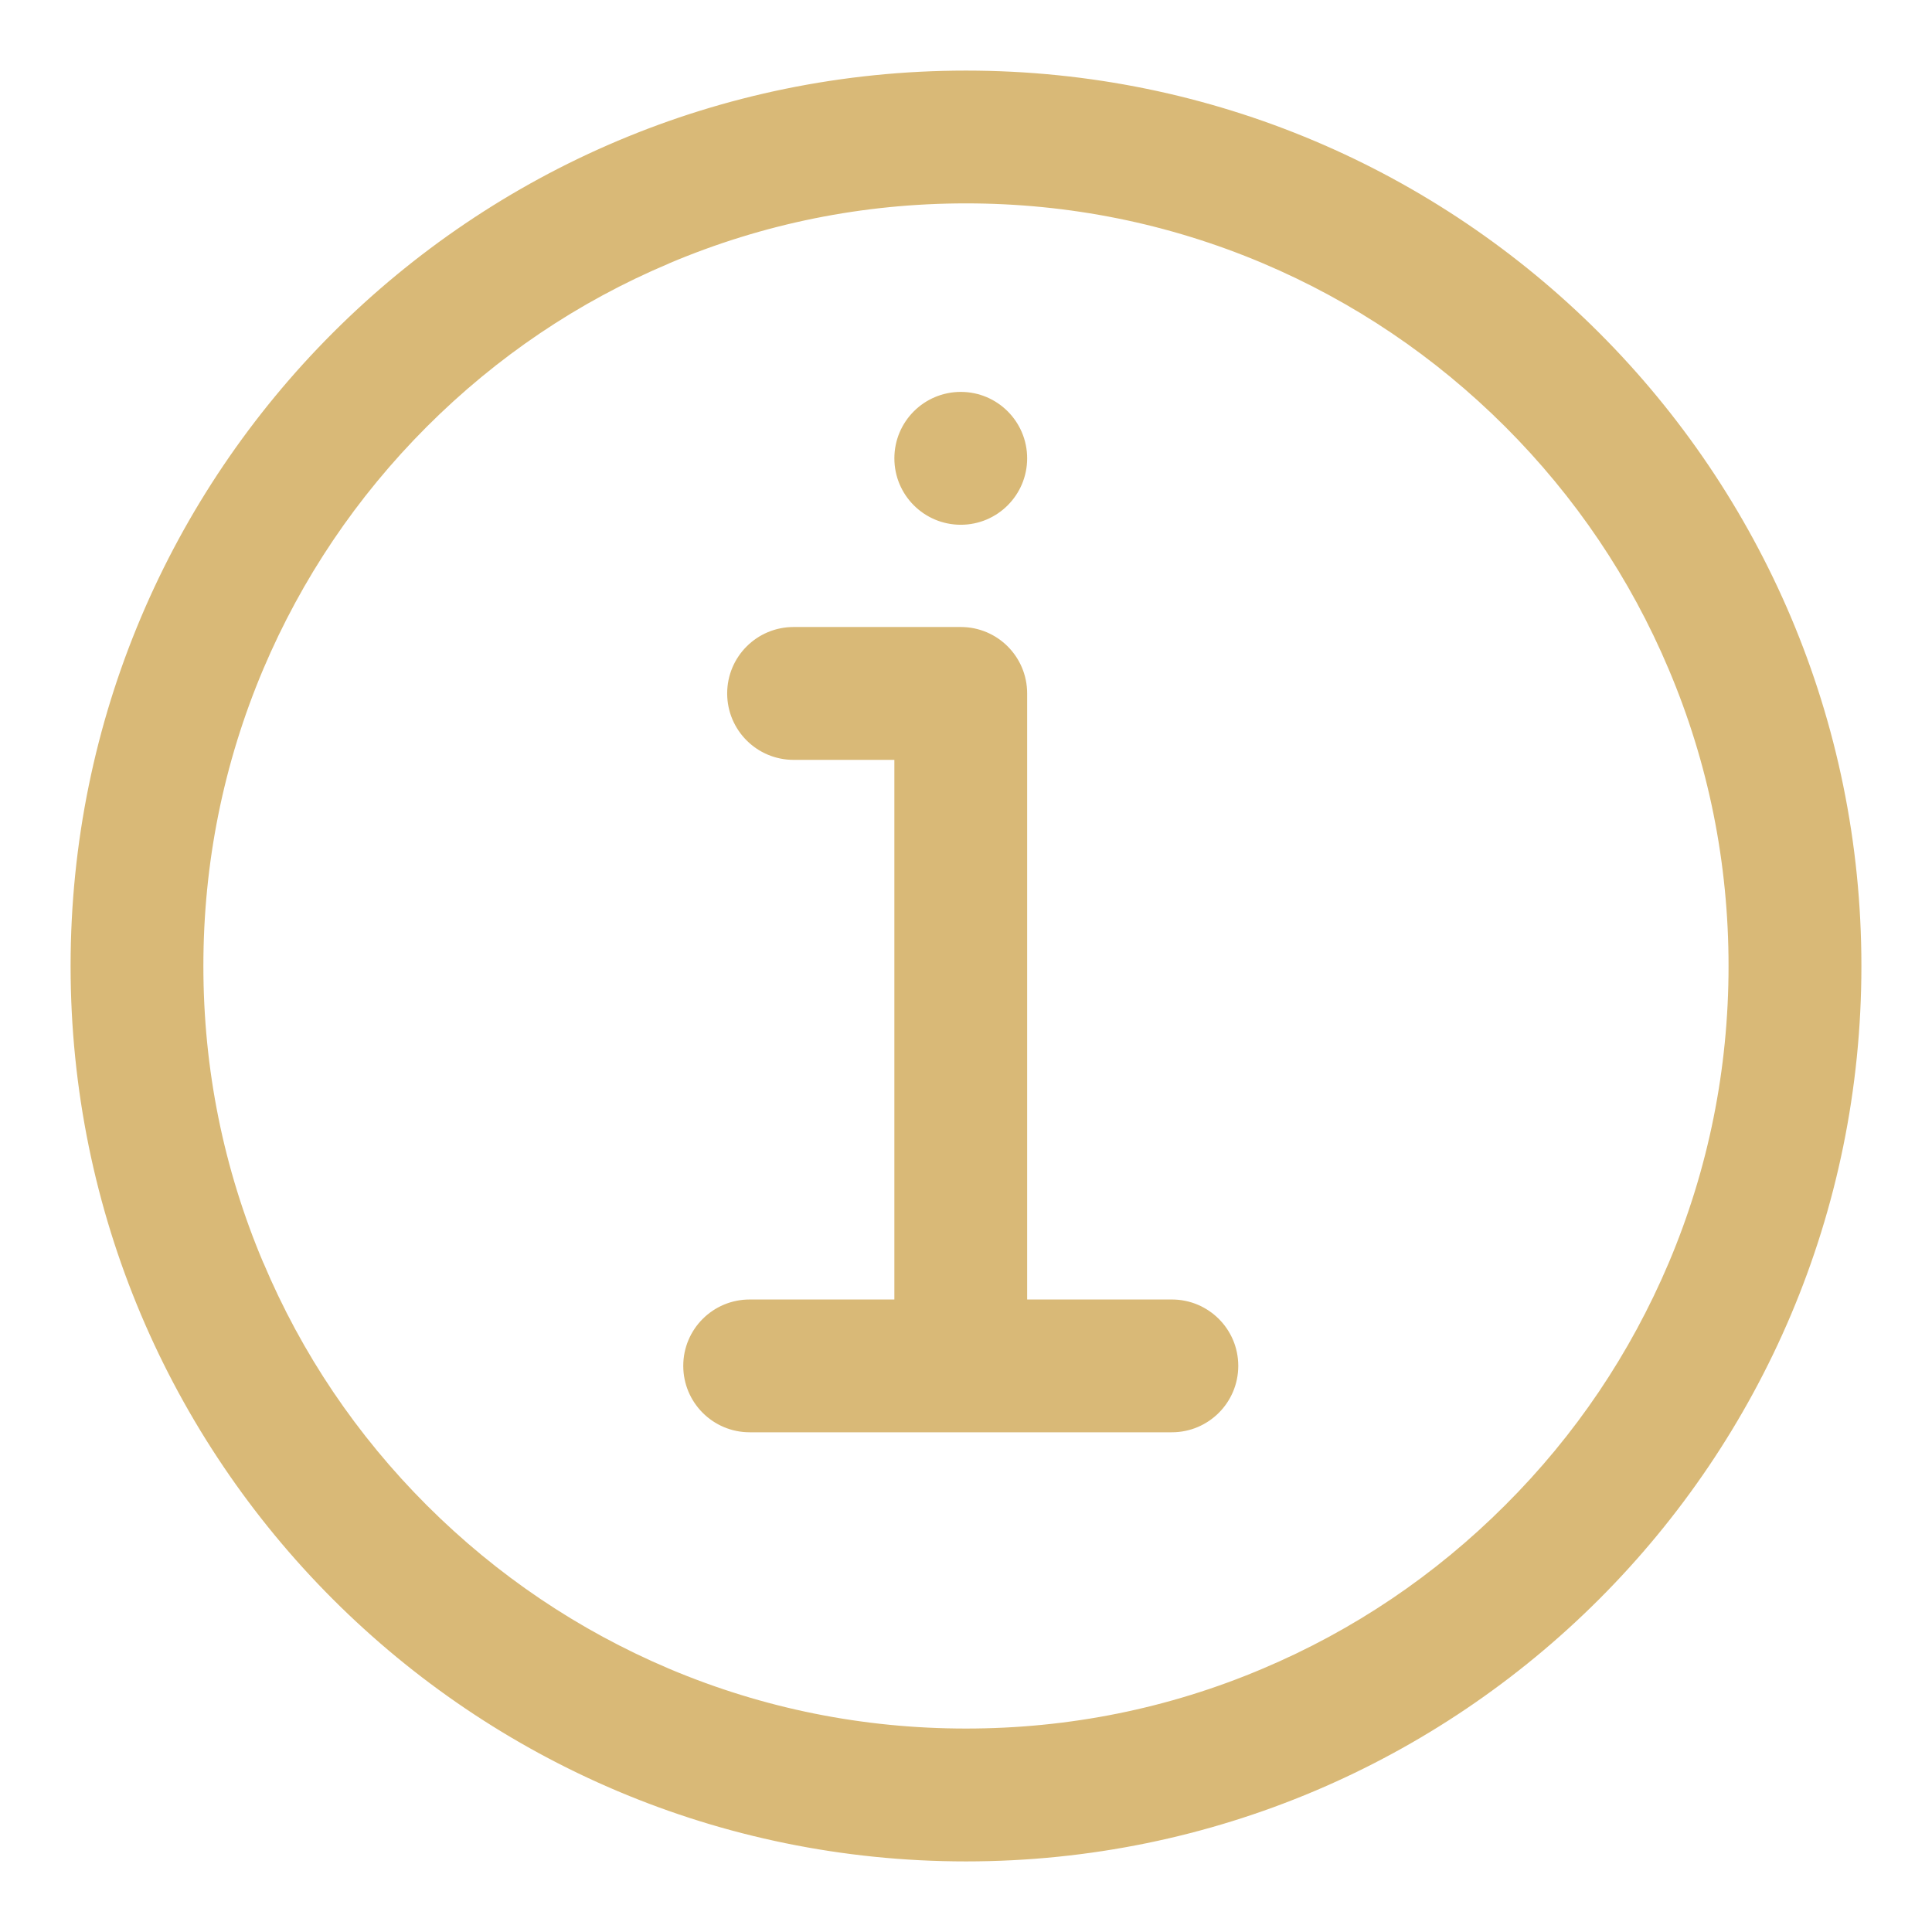 <svg width="26" height="26" viewBox="0 0 26 26" fill="none" xmlns="http://www.w3.org/2000/svg">
<g opacity="0.65">
<path fill-rule="evenodd" clip-rule="evenodd" d="M1 13C1 6.372 6.372 1 13 1C19.628 1 25 6.372 25 13C25 19.628 19.628 25 13 25C6.372 25 1 19.628 1 13ZM17.012 22.502C18.241 21.984 19.345 21.238 20.291 20.291C21.241 19.345 21.984 18.241 22.504 17.012C23.041 15.742 23.312 14.392 23.312 13C23.312 11.608 23.041 10.258 22.502 8.985C21.984 7.757 21.238 6.653 20.291 5.706C19.342 4.759 18.241 4.016 17.012 3.496C15.742 2.959 14.392 2.688 13 2.688C11.608 2.688 10.258 2.959 8.985 3.498C7.757 4.016 6.653 4.762 5.706 5.709C4.759 6.658 4.016 7.759 3.496 8.988C2.959 10.258 2.688 11.608 2.688 13C2.688 14.392 2.959 15.742 3.498 17.015C4.016 18.243 4.762 19.347 5.709 20.294C6.658 21.241 7.759 21.984 8.988 22.504C10.258 23.041 11.608 23.312 13 23.312C14.392 23.312 15.742 23.041 17.012 22.502ZM15.77 17.538H13.773V9.332C13.773 8.866 13.396 8.488 12.93 8.488H12.086H10.68C10.213 8.488 9.836 8.866 9.836 9.332C9.836 9.798 10.213 10.176 10.68 10.176H12.086V17.538H10.089C9.623 17.538 9.245 17.915 9.245 18.381C9.245 18.848 9.623 19.225 10.089 19.225H12.086H13.773H15.77C16.237 19.225 16.614 18.848 16.614 18.381C16.614 17.915 16.237 17.538 15.77 17.538ZM12.93 7.012C12.464 7.012 12.086 6.634 12.086 6.168C12.086 5.702 12.464 5.324 12.93 5.324C13.396 5.324 13.773 5.702 13.773 6.168C13.773 6.634 13.396 7.012 12.93 7.012Z" fill="#C5942E"/>
<path d="M20.291 20.291L20.256 20.256L20.256 20.256L20.291 20.291ZM17.012 22.502L16.993 22.456L16.993 22.456L17.012 22.502ZM22.504 17.012L22.55 17.032L22.55 17.032L22.504 17.012ZM22.502 8.985L22.456 9.005L22.456 9.005L22.502 8.985ZM20.291 5.706L20.327 5.671L20.327 5.671L20.291 5.706ZM17.012 3.496L17.032 3.45L17.032 3.45L17.012 3.496ZM8.985 3.498L9.005 3.545L9.005 3.544L8.985 3.498ZM5.706 5.709L5.671 5.673L5.671 5.673L5.706 5.709ZM3.496 8.988L3.45 8.968L3.45 8.968L3.496 8.988ZM3.498 17.015L3.545 16.995L3.544 16.995L3.498 17.015ZM5.709 20.294L5.673 20.329L5.673 20.329L5.709 20.294ZM8.988 22.504L8.968 22.55L8.968 22.55L8.988 22.504ZM13.773 17.538H13.723V17.587H13.773V17.538ZM12.086 10.176H12.136V10.126H12.086V10.176ZM12.086 17.538V17.587H12.136V17.538H12.086ZM13 0.95C6.344 0.95 0.95 6.344 0.95 13H1.05C1.05 6.399 6.399 1.05 13 1.05V0.95ZM25.05 13C25.05 6.344 19.656 0.95 13 0.95V1.05C19.601 1.05 24.95 6.399 24.95 13H25.05ZM13 25.05C19.656 25.05 25.05 19.656 25.05 13H24.95C24.95 19.601 19.601 24.95 13 24.95V25.05ZM0.95 13C0.95 19.656 6.344 25.05 13 25.05V24.95C6.399 24.95 1.05 19.601 1.05 13H0.95ZM20.256 20.256C19.314 21.198 18.215 21.94 16.993 22.456L17.032 22.548C18.266 22.027 19.375 21.278 20.327 20.327L20.256 20.256ZM22.458 16.993C21.94 18.215 21.201 19.314 20.256 20.256L20.327 20.327C21.28 19.375 22.027 18.266 22.55 17.032L22.458 16.993ZM23.262 13C23.262 14.386 22.992 15.729 22.458 16.993L22.55 17.032C23.089 15.755 23.363 14.399 23.363 13H23.262ZM22.456 9.005C22.992 10.271 23.262 11.614 23.262 13H23.363C23.363 11.601 23.089 10.245 22.548 8.966L22.456 9.005ZM20.256 5.742C21.198 6.684 21.94 7.782 22.456 9.005L22.548 8.966C22.027 7.732 21.278 6.622 20.327 5.671L20.256 5.742ZM16.993 3.542C18.215 4.06 19.311 4.799 20.256 5.742L20.327 5.671C19.373 4.719 18.266 3.973 17.032 3.45L16.993 3.542ZM13 2.737C14.386 2.737 15.729 3.008 16.993 3.542L17.032 3.45C15.755 2.911 14.399 2.638 13 2.638V2.737ZM9.005 3.544C10.271 3.008 11.614 2.737 13 2.737V2.638C11.601 2.638 10.245 2.911 8.966 3.452L9.005 3.544ZM5.742 5.744C6.684 4.802 7.782 4.06 9.005 3.545L8.966 3.452C7.732 3.973 6.622 4.722 5.671 5.673L5.742 5.744ZM3.542 9.007C4.06 7.785 4.799 6.689 5.742 5.744L5.671 5.673C4.719 6.627 3.973 7.734 3.45 8.968L3.542 9.007ZM2.737 13C2.737 11.614 3.008 10.271 3.542 9.007L3.45 8.968C2.911 10.245 2.638 11.601 2.638 13H2.737ZM3.544 16.995C3.008 15.729 2.737 14.386 2.737 13H2.638C2.638 14.399 2.911 15.755 3.452 17.034L3.544 16.995ZM5.744 20.258C4.802 19.316 4.06 18.218 3.545 16.995L3.452 17.034C3.973 18.268 4.722 19.378 5.673 20.329L5.744 20.258ZM9.007 22.458C7.785 21.94 6.689 21.201 5.744 20.258L5.673 20.329C6.627 21.28 7.734 22.027 8.968 22.55L9.007 22.458ZM13 23.262C11.614 23.262 10.271 22.992 9.007 22.458L8.968 22.55C10.245 23.089 11.601 23.363 13 23.363V23.262ZM16.993 22.456C15.729 22.992 14.386 23.262 13 23.262V23.363C14.399 23.363 15.755 23.089 17.032 22.548L16.993 22.456ZM13.773 17.587H15.77V17.488H13.773V17.587ZM13.723 9.332V17.538H13.823V9.332H13.723ZM12.93 8.538C13.368 8.538 13.723 8.893 13.723 9.332H13.823C13.823 8.838 13.424 8.438 12.93 8.438V8.538ZM12.086 8.538H12.93V8.438H12.086V8.538ZM10.68 8.538H12.086V8.438H10.68V8.538ZM9.886 9.332C9.886 8.893 10.241 8.538 10.68 8.538V8.438C10.186 8.438 9.786 8.838 9.786 9.332H9.886ZM10.68 10.126C10.241 10.126 9.886 9.771 9.886 9.332H9.786C9.786 9.826 10.186 10.226 10.68 10.226V10.126ZM12.086 10.126H10.68V10.226H12.086V10.126ZM12.136 17.538V10.176H12.036V17.538H12.136ZM10.089 17.587H12.086V17.488H10.089V17.587ZM9.295 18.381C9.295 17.942 9.65 17.587 10.089 17.587V17.488C9.595 17.488 9.195 17.887 9.195 18.381H9.295ZM10.089 19.175C9.65 19.175 9.295 18.82 9.295 18.381H9.195C9.195 18.875 9.595 19.275 10.089 19.275V19.175ZM12.086 19.175H10.089V19.275H12.086V19.175ZM13.773 19.175H12.086V19.275H13.773V19.175ZM15.77 19.175H13.773V19.275H15.77V19.175ZM16.564 18.381C16.564 18.82 16.209 19.175 15.77 19.175V19.275C16.264 19.275 16.664 18.875 16.664 18.381H16.564ZM15.77 17.587C16.209 17.587 16.564 17.942 16.564 18.381H16.664C16.664 17.887 16.264 17.488 15.77 17.488V17.587ZM12.036 6.168C12.036 6.662 12.436 7.062 12.93 7.062V6.962C12.491 6.962 12.136 6.606 12.136 6.168H12.036ZM12.93 5.274C12.436 5.274 12.036 5.674 12.036 6.168H12.136C12.136 5.73 12.491 5.374 12.93 5.374V5.274ZM13.823 6.168C13.823 5.674 13.423 5.274 12.93 5.274V5.374C13.368 5.374 13.723 5.73 13.723 6.168H13.823ZM12.93 7.062C13.423 7.062 13.823 6.662 13.823 6.168H13.723C13.723 6.606 13.368 6.962 12.93 6.962V7.062Z" fill="#C5942E"/>
</g>
</svg>

